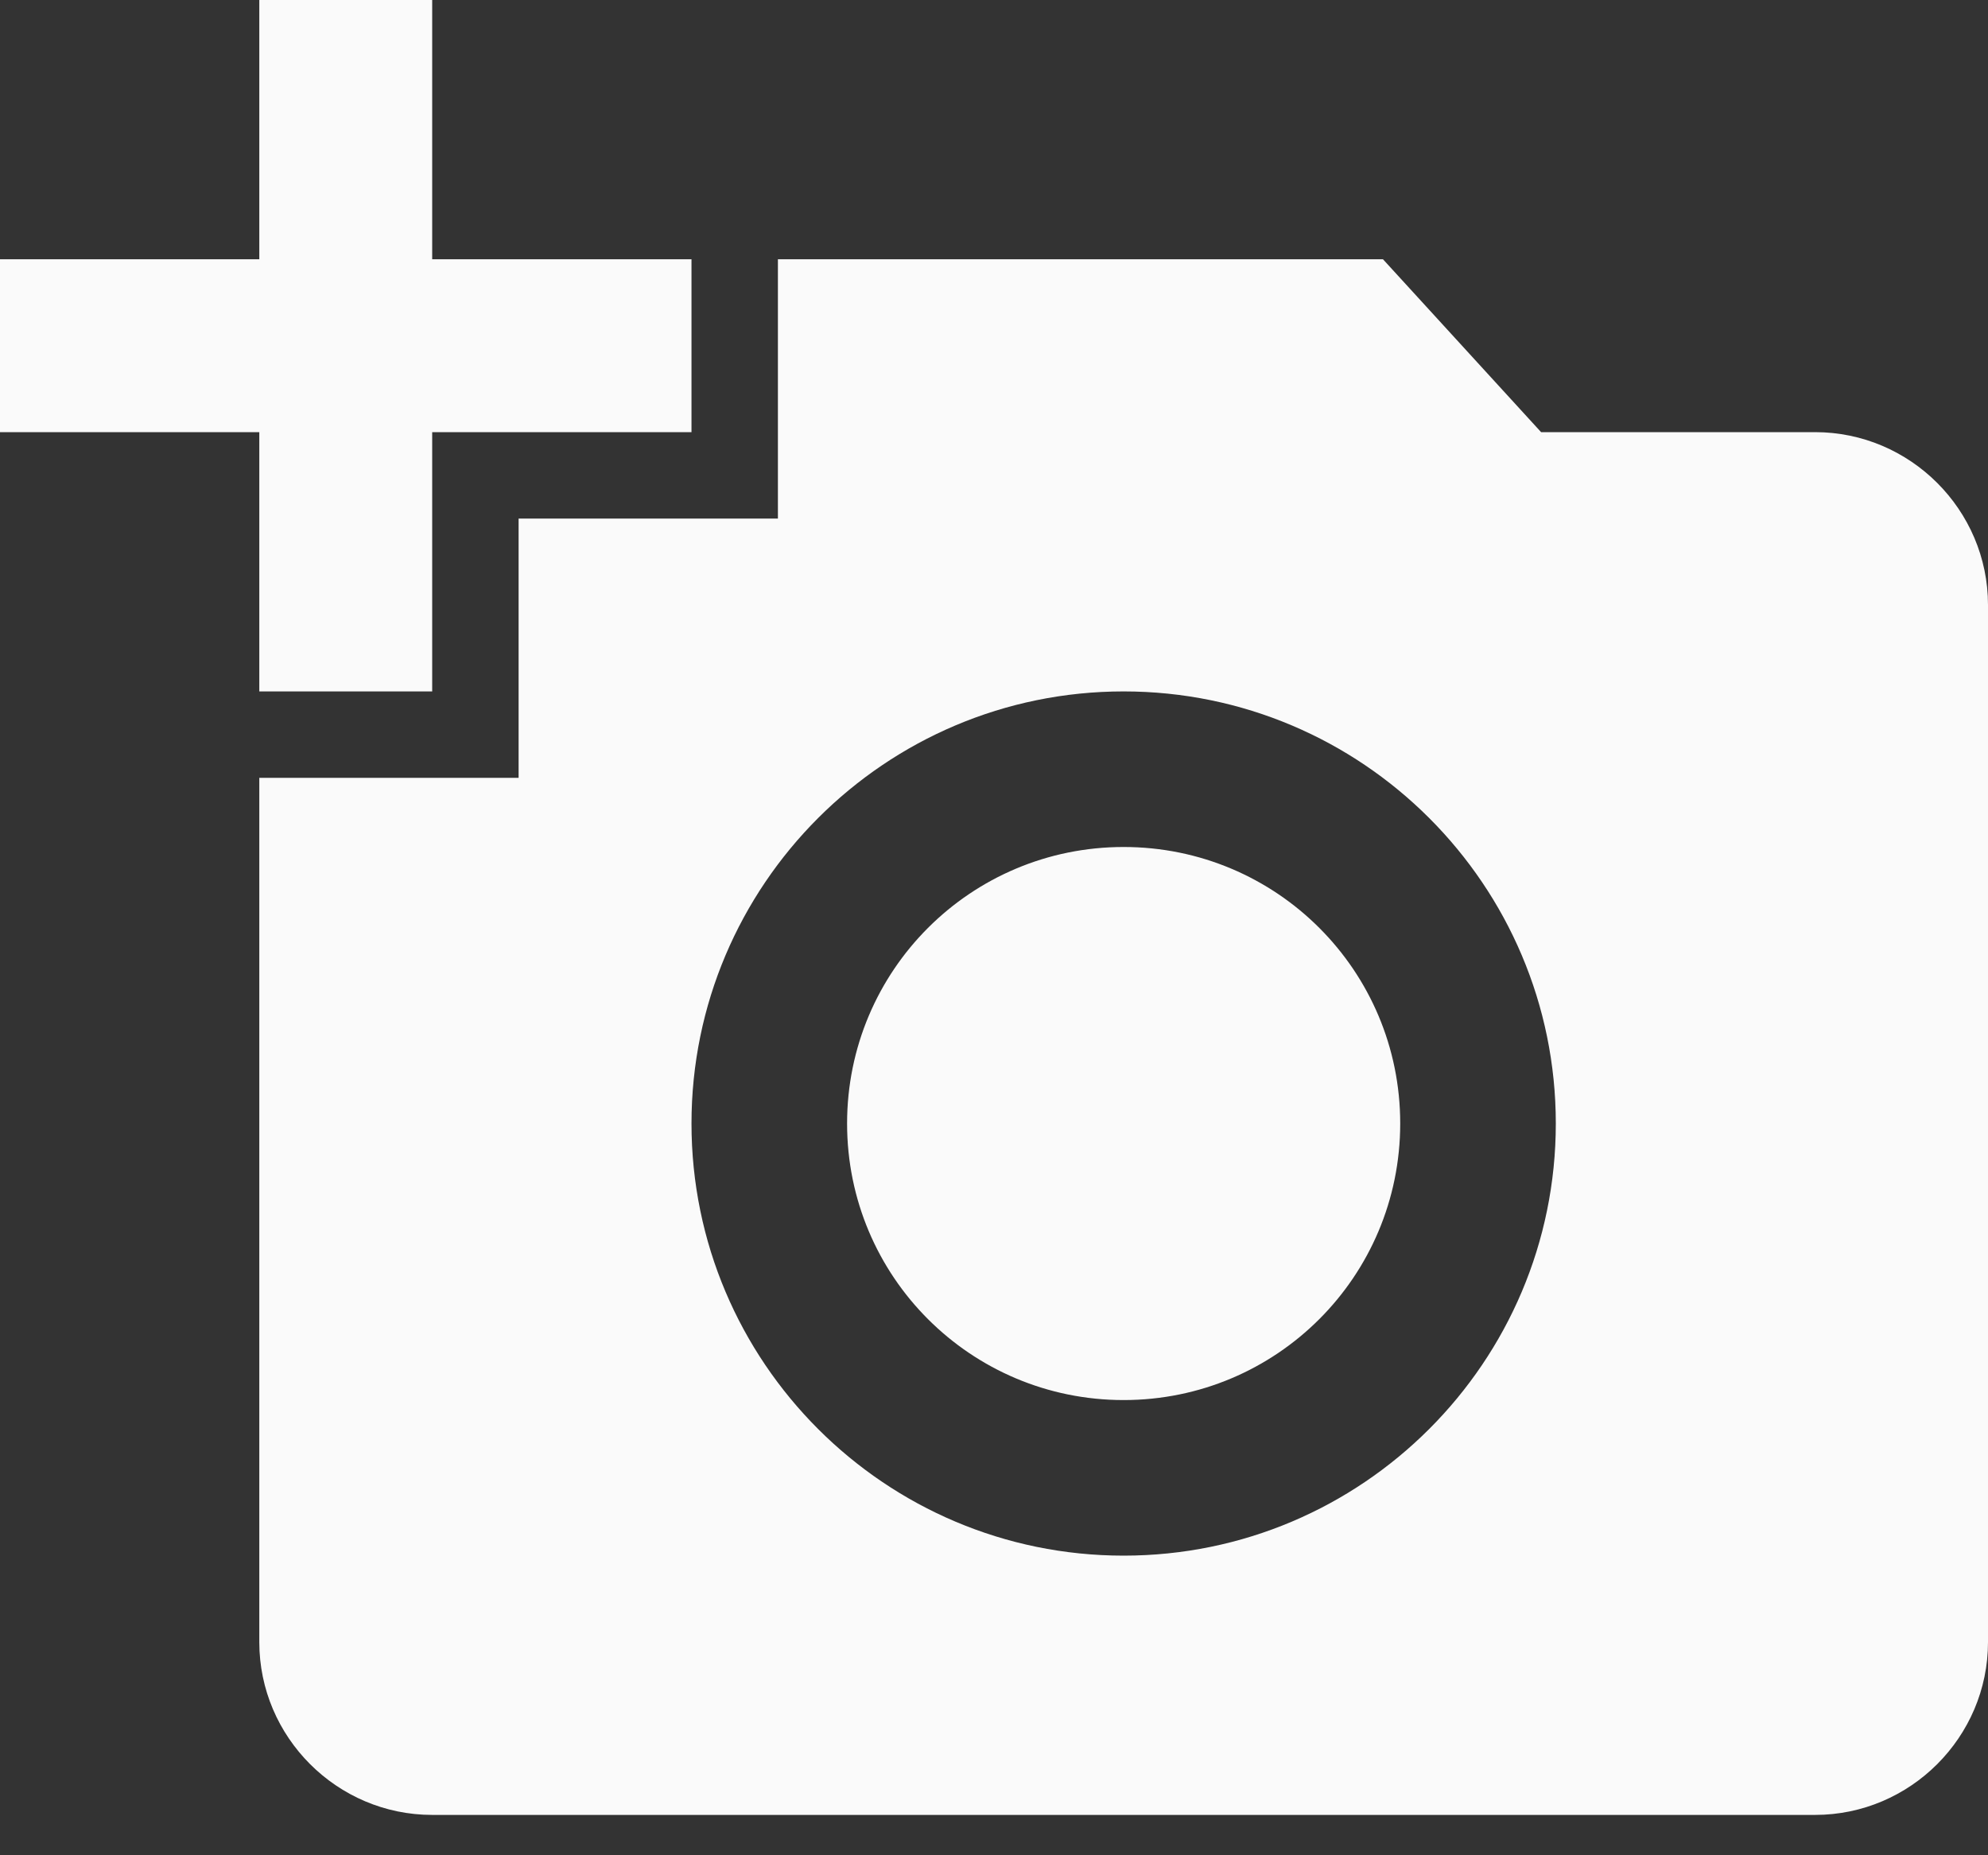 <svg width="30" height="28" viewBox="0 0 30 28" fill="none" xmlns="http://www.w3.org/2000/svg">
<rect x="0" y="0" width="30" height="28" fill="#333333" stroke="none"/>
<path d="M3.913 3.913V0H6.522V3.913H10.435V6.522H6.522V10.435H3.913V6.522H0V3.913H3.913ZM7.826 11.739V7.826H11.739V3.913H20.87L23.256 6.522H27.391C28.826 6.522 30 7.696 30 9.13V24.783C30 26.217 28.826 27.391 27.391 27.391H6.522C5.087 27.391 3.913 26.217 3.913 24.783V11.739H7.826ZM16.956 23.478C20.556 23.478 23.478 20.556 23.478 16.956C23.478 13.357 20.556 10.435 16.956 10.435C13.357 10.435 10.435 13.357 10.435 16.956C10.435 20.556 13.357 23.478 16.956 23.478ZM12.783 16.956C12.783 19.265 14.648 21.13 16.956 21.13C19.265 21.13 21.13 19.265 21.13 16.956C21.13 14.648 19.265 12.783 16.956 12.783C14.648 12.783 12.783 14.648 12.783 16.956Z" fill="#FAFAFA"/>
</svg>
